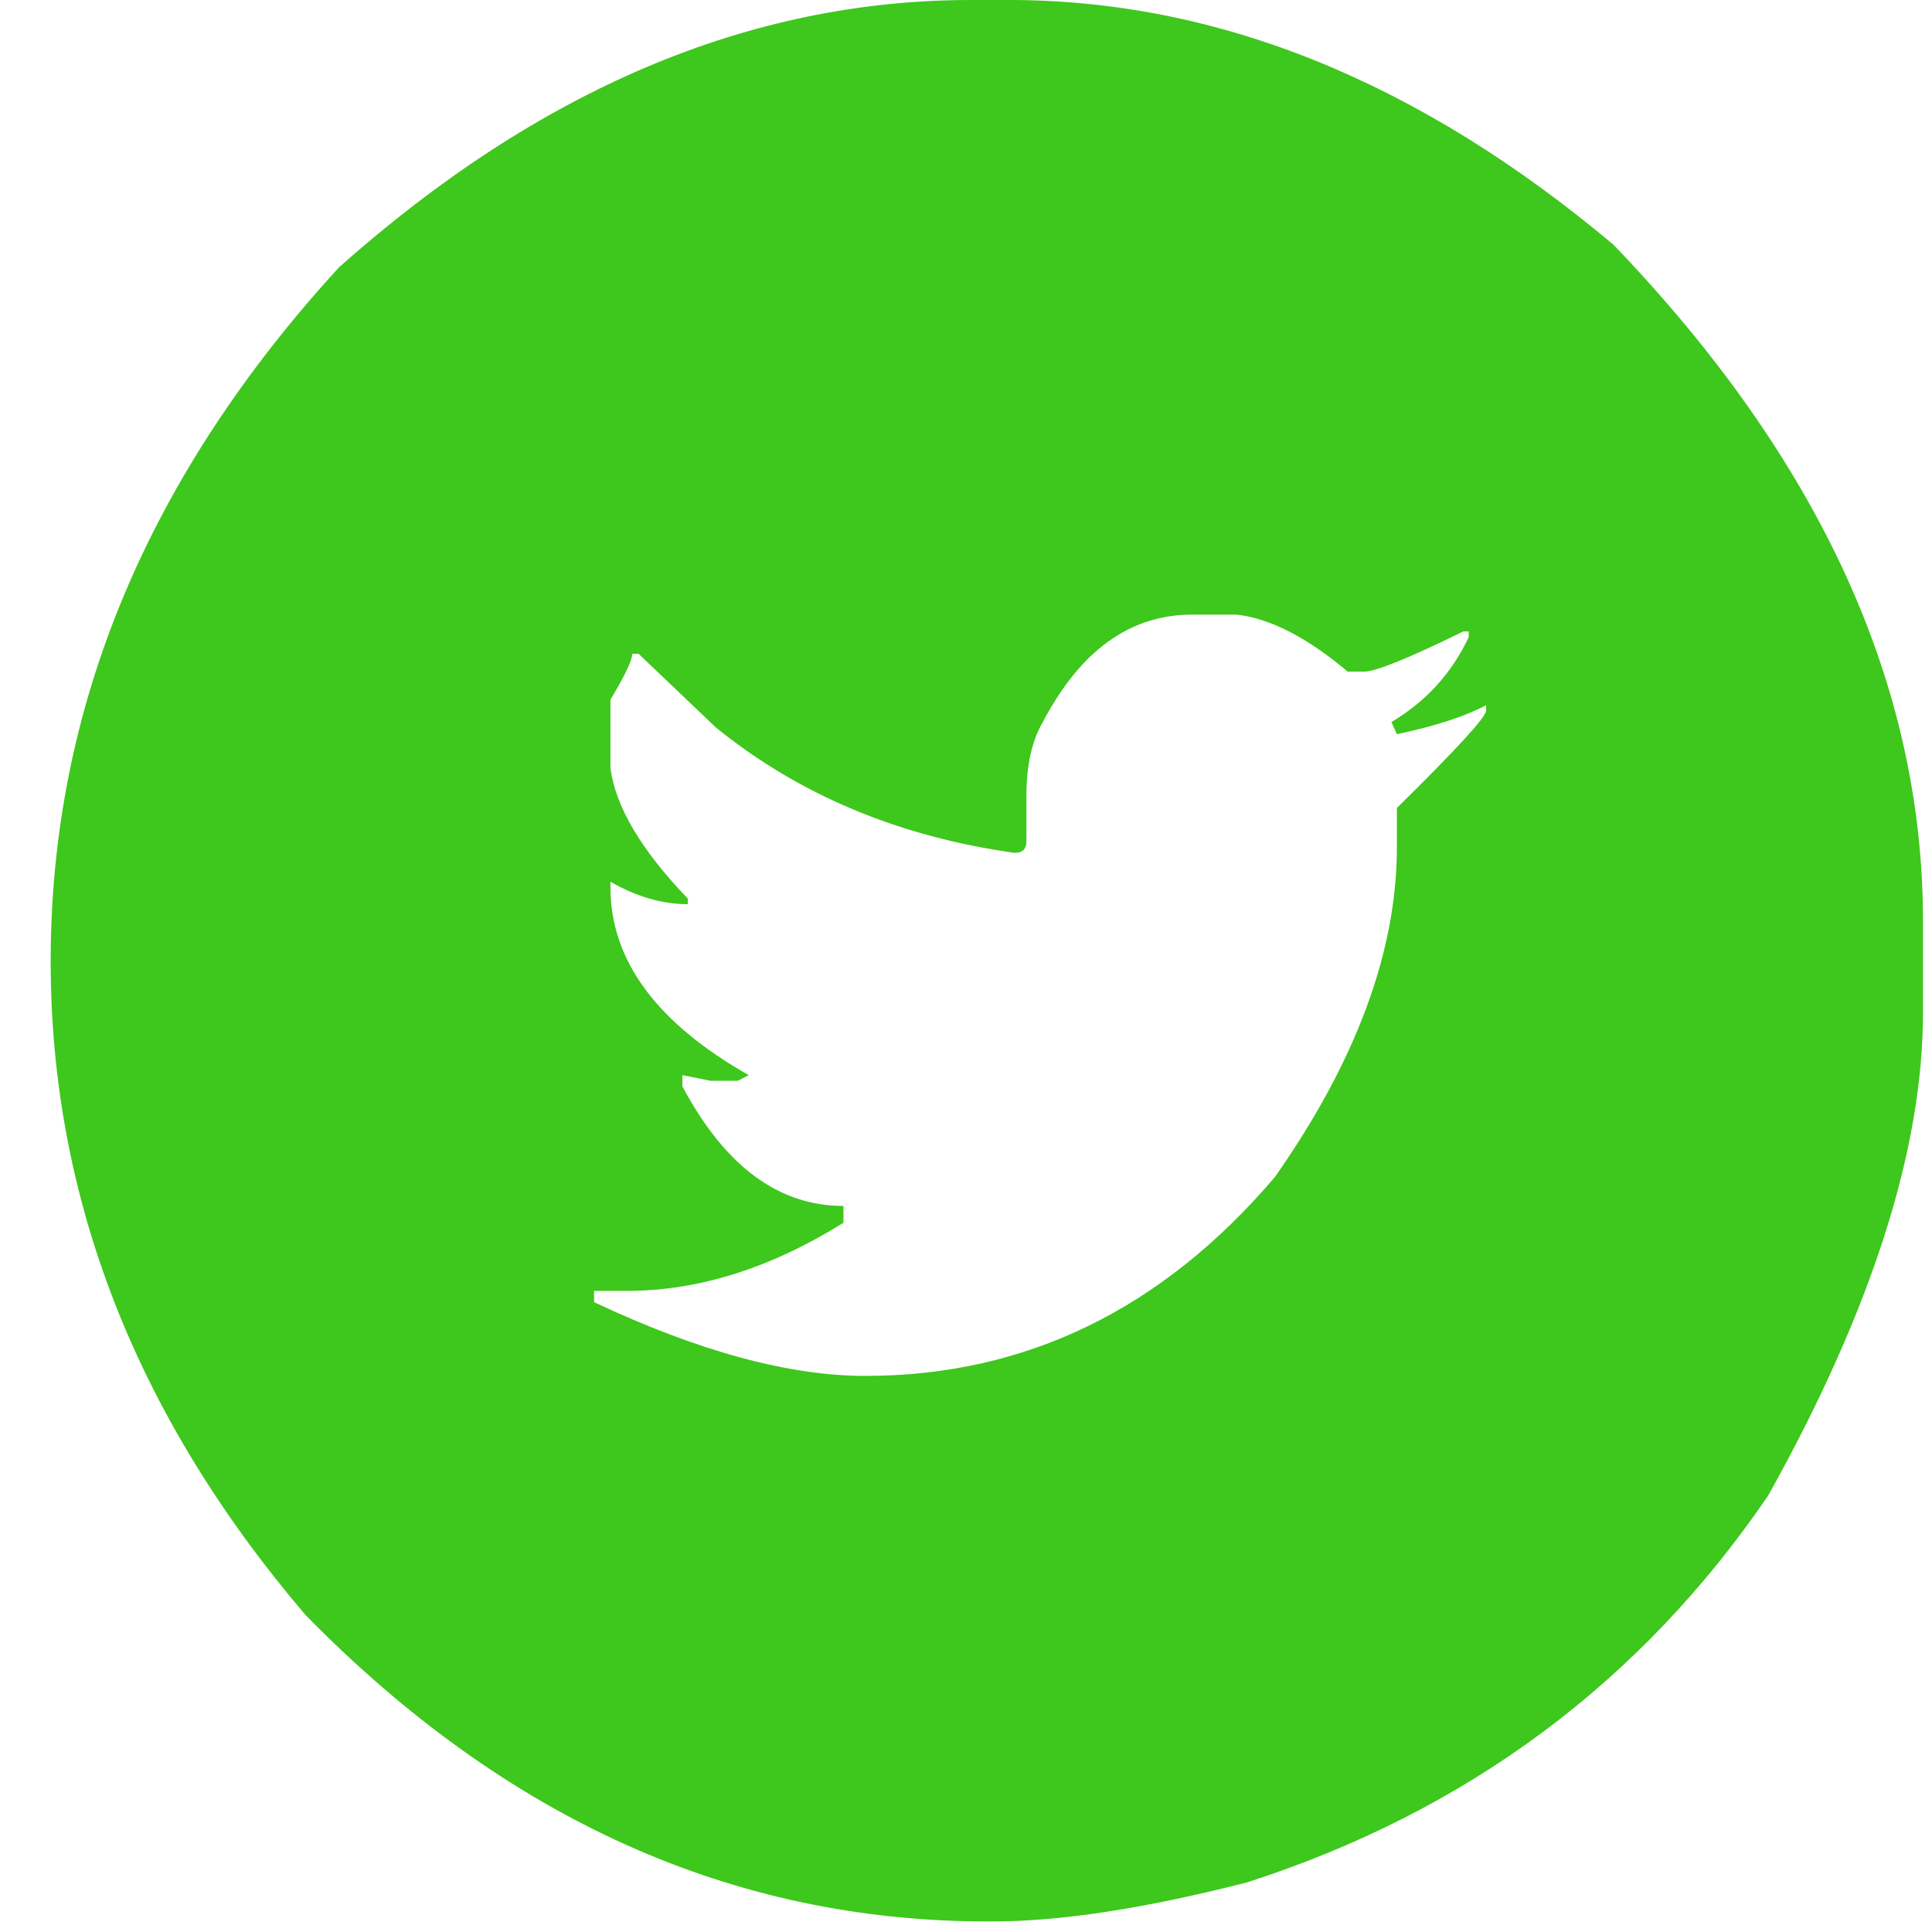 <svg width="30" height="30" viewBox="0 0 30 30" fill="none" xmlns="http://www.w3.org/2000/svg">
<path id="D" d="M15.076 0H15.67C18.911 0 22.039 1.267 25.054 3.8C28.258 7.136 29.86 10.637 29.86 14.302V15.723C29.86 17.85 29.059 20.35 27.457 23.222C25.478 26.123 22.784 28.125 19.373 29.227C17.79 29.633 16.471 29.836 15.415 29.836H15.331C11.383 29.836 7.854 28.25 4.744 25.078C2.106 21.984 0.787 18.6 0.787 14.925C0.787 10.999 2.281 7.407 5.267 4.148C8.377 1.383 11.646 0 15.076 0ZM15.938 12.358V13.069C15.938 13.185 15.877 13.243 15.755 13.243C13.955 12.991 12.41 12.343 11.119 11.299L9.917 10.153H9.818C9.818 10.25 9.705 10.487 9.479 10.864V11.923C9.555 12.522 9.955 13.199 10.681 13.954V14.04C10.285 14.04 9.884 13.924 9.479 13.692V13.779C9.479 14.911 10.195 15.883 11.627 16.695L11.458 16.782H11.034L10.596 16.695V16.869C11.255 18.107 12.089 18.726 13.097 18.726V18.987C11.967 19.692 10.845 20.045 9.734 20.045H9.225V20.22C10.845 20.983 12.249 21.365 13.437 21.365C15.924 21.365 18.044 20.335 19.797 18.276C21.059 16.477 21.691 14.771 21.691 13.156V12.546C22.605 11.647 23.066 11.144 23.076 11.038V10.951C22.746 11.125 22.284 11.275 21.691 11.401L21.606 11.212C22.143 10.893 22.543 10.453 22.807 9.892V9.805H22.722C21.874 10.221 21.361 10.429 21.182 10.429H20.927C20.296 9.897 19.721 9.602 19.203 9.544H18.511C17.549 9.544 16.777 10.1 16.193 11.212C16.023 11.502 15.938 11.884 15.938 12.358Z" fill="#3EC71C"/>
</svg>
